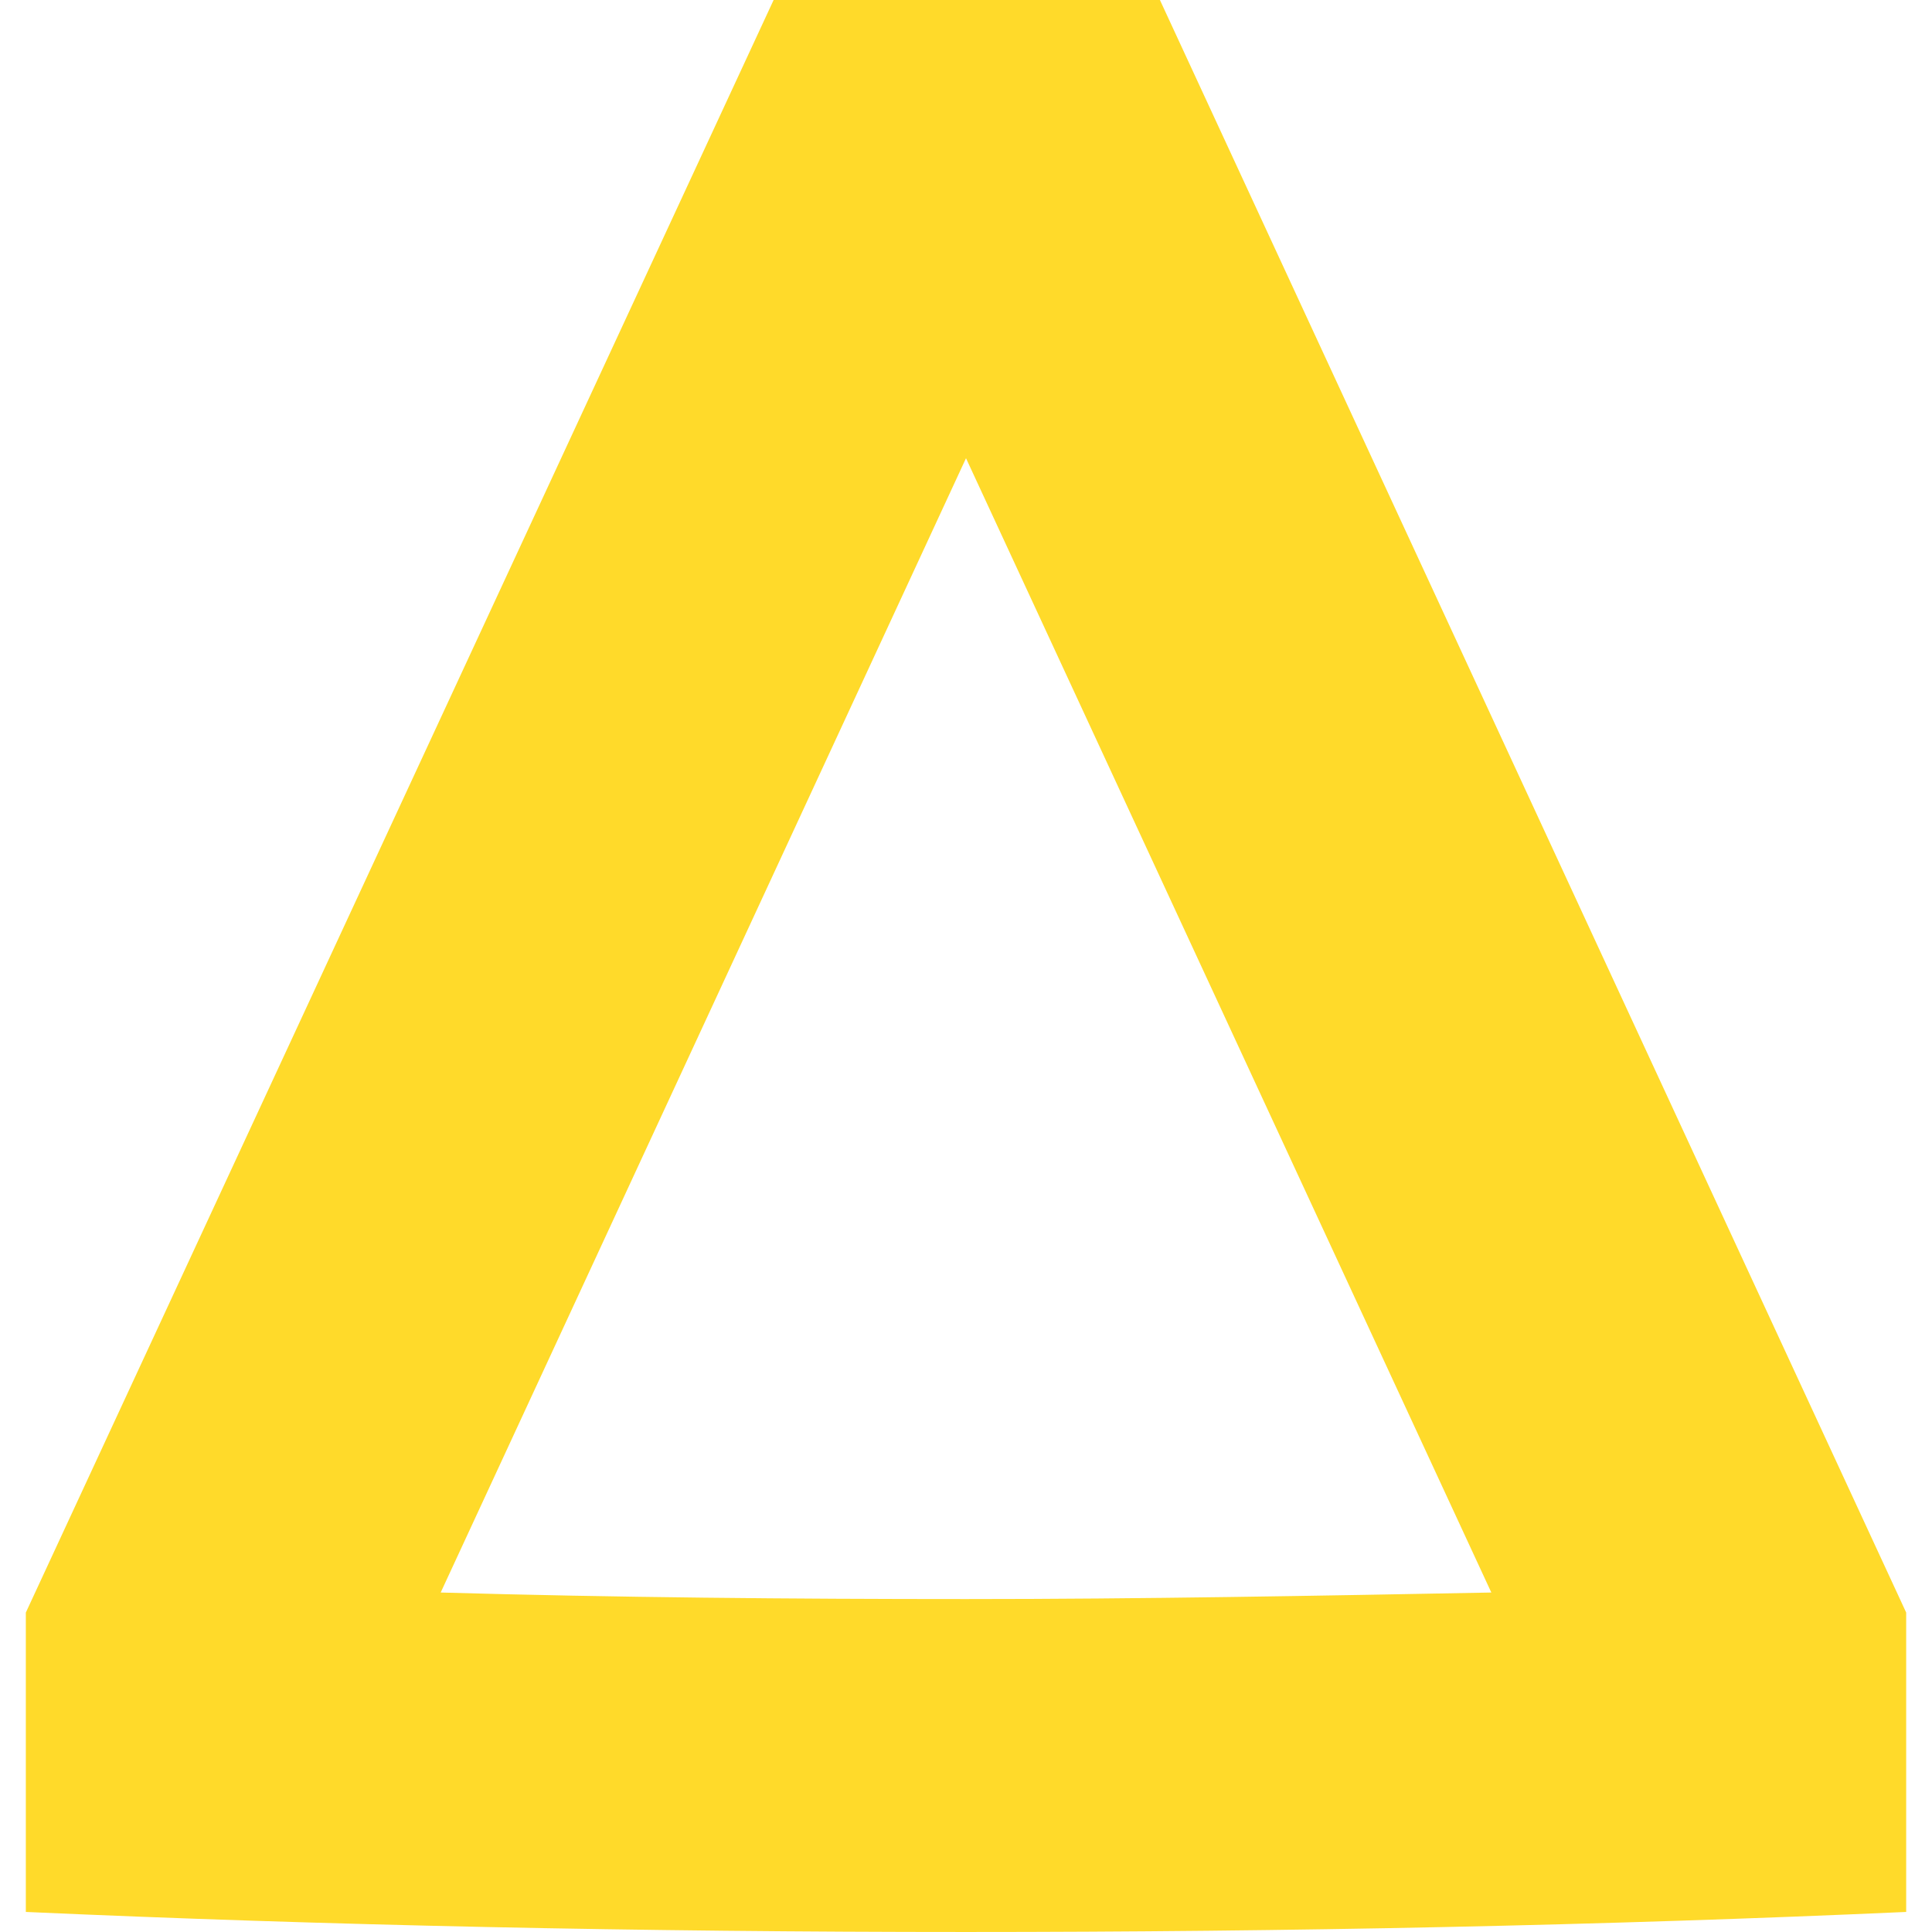 <svg clip-rule="evenodd" fill-rule="evenodd" stroke-linejoin="round" stroke-miterlimit="2" version="1.1" viewBox="6.71 .025 486.59 499.96" xml:space="preserve" xmlns="http://www.w3.org/2000/svg" height="1em" width="1em">
  <g transform="matrix(56.384 0 0 56.384 6.71 -61.039)">
    <path d="m5.205 1.083h-1.773l-3.432 7.401v1.374c1.382 0.062 2.825 0.092 4.315 0.092 1.489 0 2.933-0.03 4.315-0.092v-1.374l-3.425-7.401zm-0.89 7.339c-0.799 0-1.605-7e-3 -2.411-0.03l2.411-5.206 2.411 5.206c-0.799 0.015-1.605 0.03-2.411 0.03z" fill="#ffda2a" fill-rule="nonzero"/>
  </g>
</svg>
